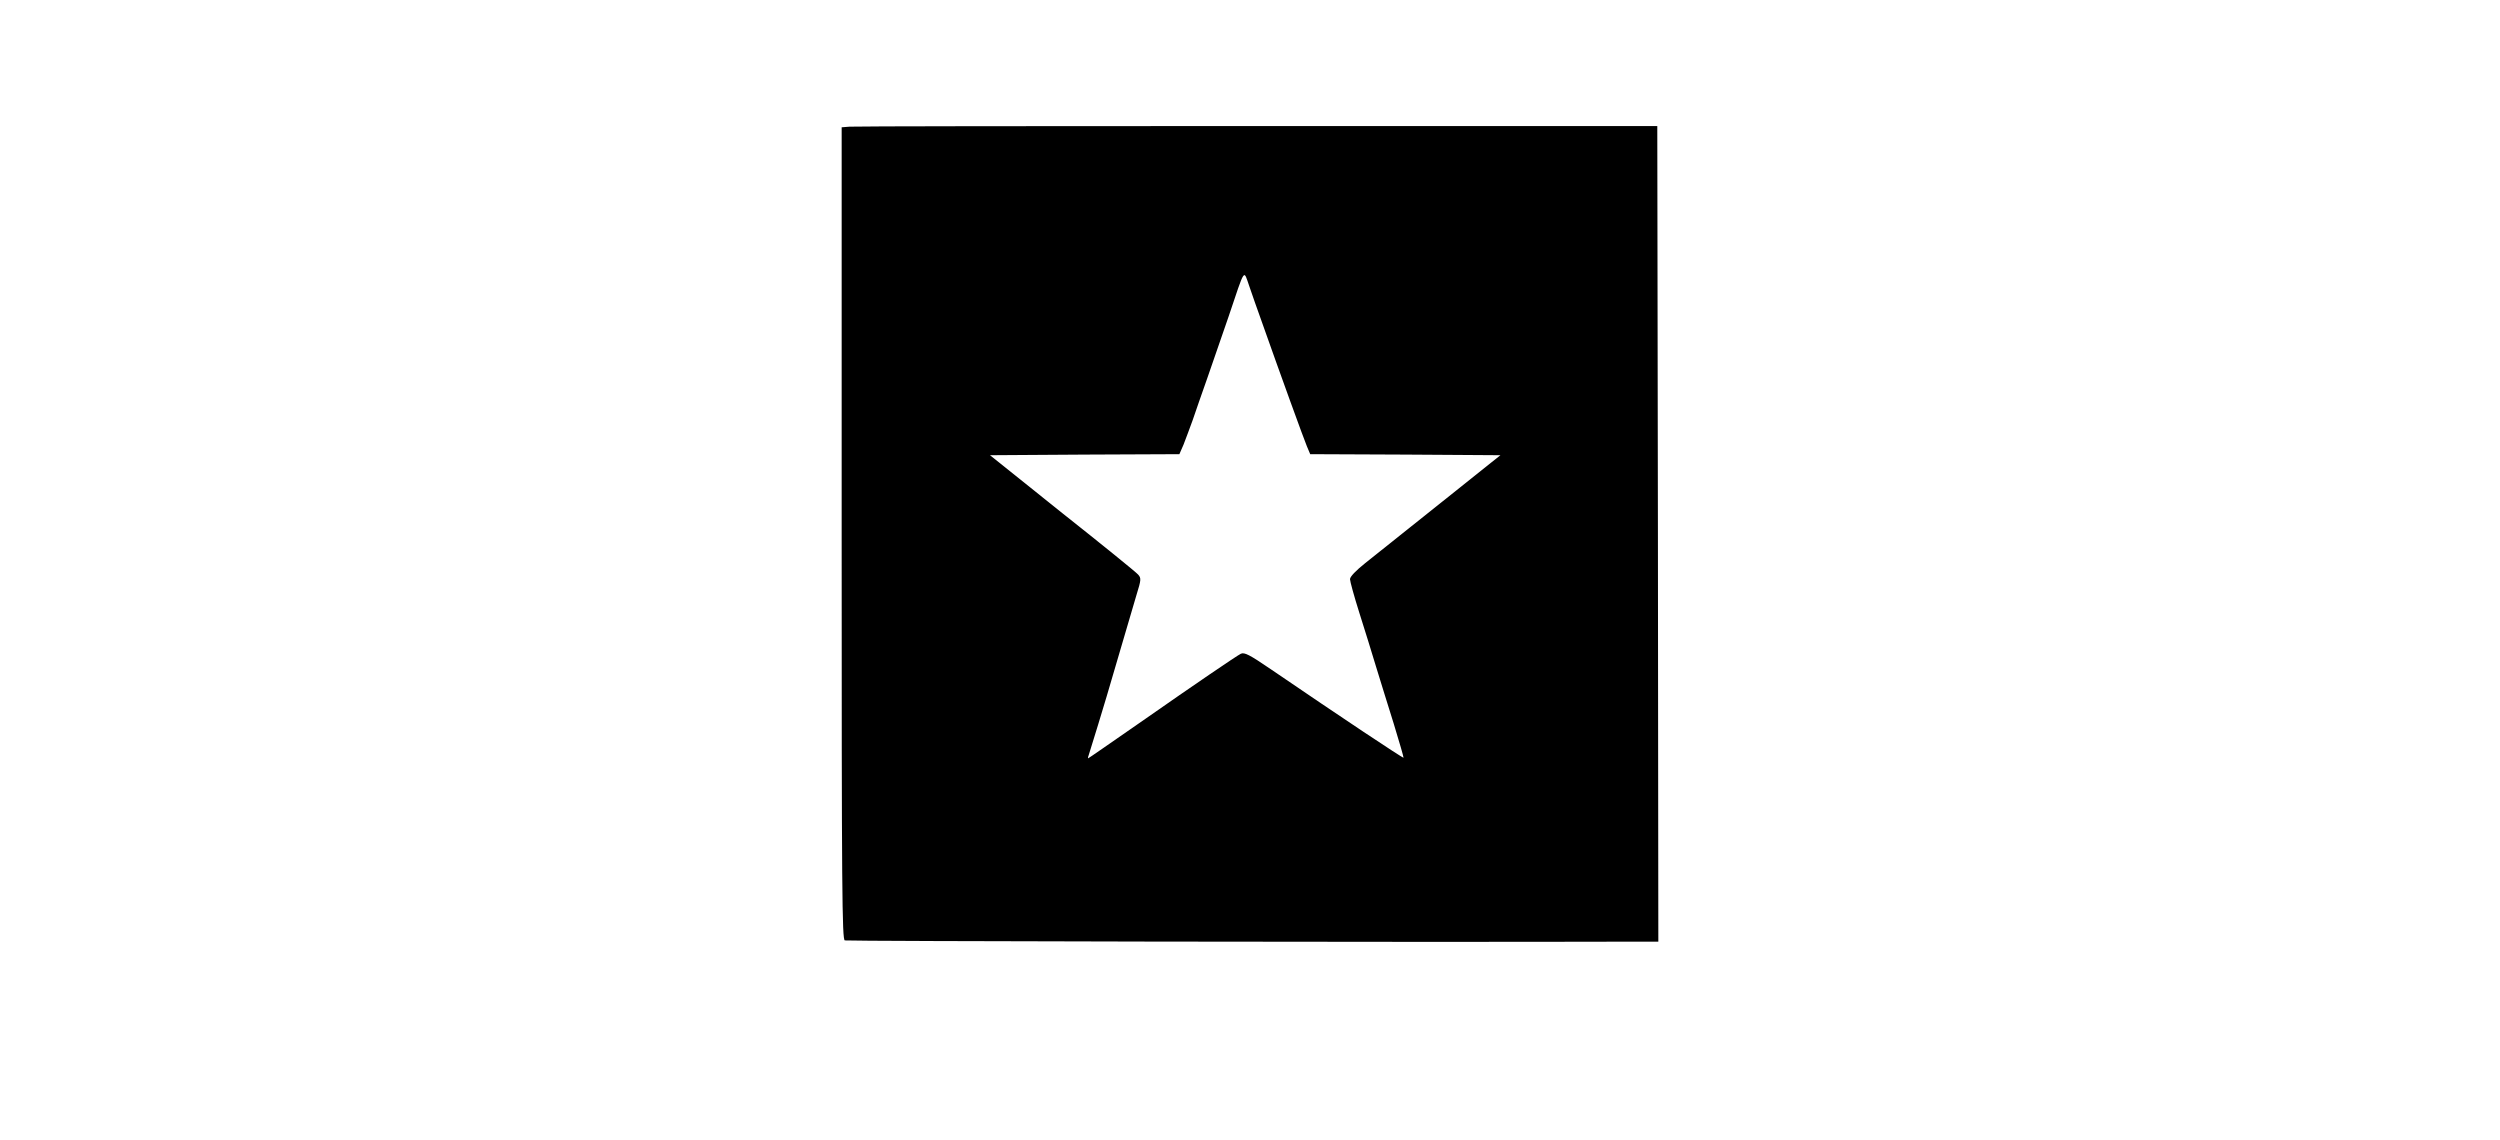 <?xml version="1.0" standalone="no"?>
<!DOCTYPE svg PUBLIC "-//W3C//DTD SVG 20010904//EN"
 "http://www.w3.org/TR/2001/REC-SVG-20010904/DTD/svg10.dtd">
<svg version="1.0" xmlns="http://www.w3.org/2000/svg"
 width="1200pt" height="547pt" viewBox="0 0 1200 547"
 preserveAspectRatio="xMidYMid meet">
<g transform="translate(0,547) scale(0.1,-0.1)"
fill="#000000" stroke="none">
<path d="M4078 4862 l-38 -3 0 -1949 c0 -1726 2 -1949 15 -1954 12 -4 2672 -9
3753 -6 l152 0 -2 1958 -3 1957 -1920 0 c-1056 0 -1937 -1 -1957 -3z m1977
-932 c89 -252 204 -569 218 -602 l16 -38 457 -2 456 -3 -288 -230 c-158 -126
-321 -256 -361 -288 -44 -35 -73 -65 -73 -77 0 -10 20 -83 45 -162 25 -78 61
-195 80 -258 19 -63 58 -187 85 -274 27 -88 48 -161 47 -163 -3 -3 -302 196
-636 424 -104 71 -128 83 -145 75 -19 -9 -233 -155 -459 -313 -173 -120 -272
-189 -274 -189 -1 0 -1 6 2 13 65 208 111 364 170 567 20 69 47 161 60 204 23
74 23 81 8 98 -8 10 -172 143 -364 295 l-347 278 454 3 455 2 20 46 c10 26 30
79 44 118 13 39 45 130 70 201 25 72 71 204 102 295 82 243 71 227 100 145 13
-38 39 -113 58 -165z"/>
</g>
</svg>
